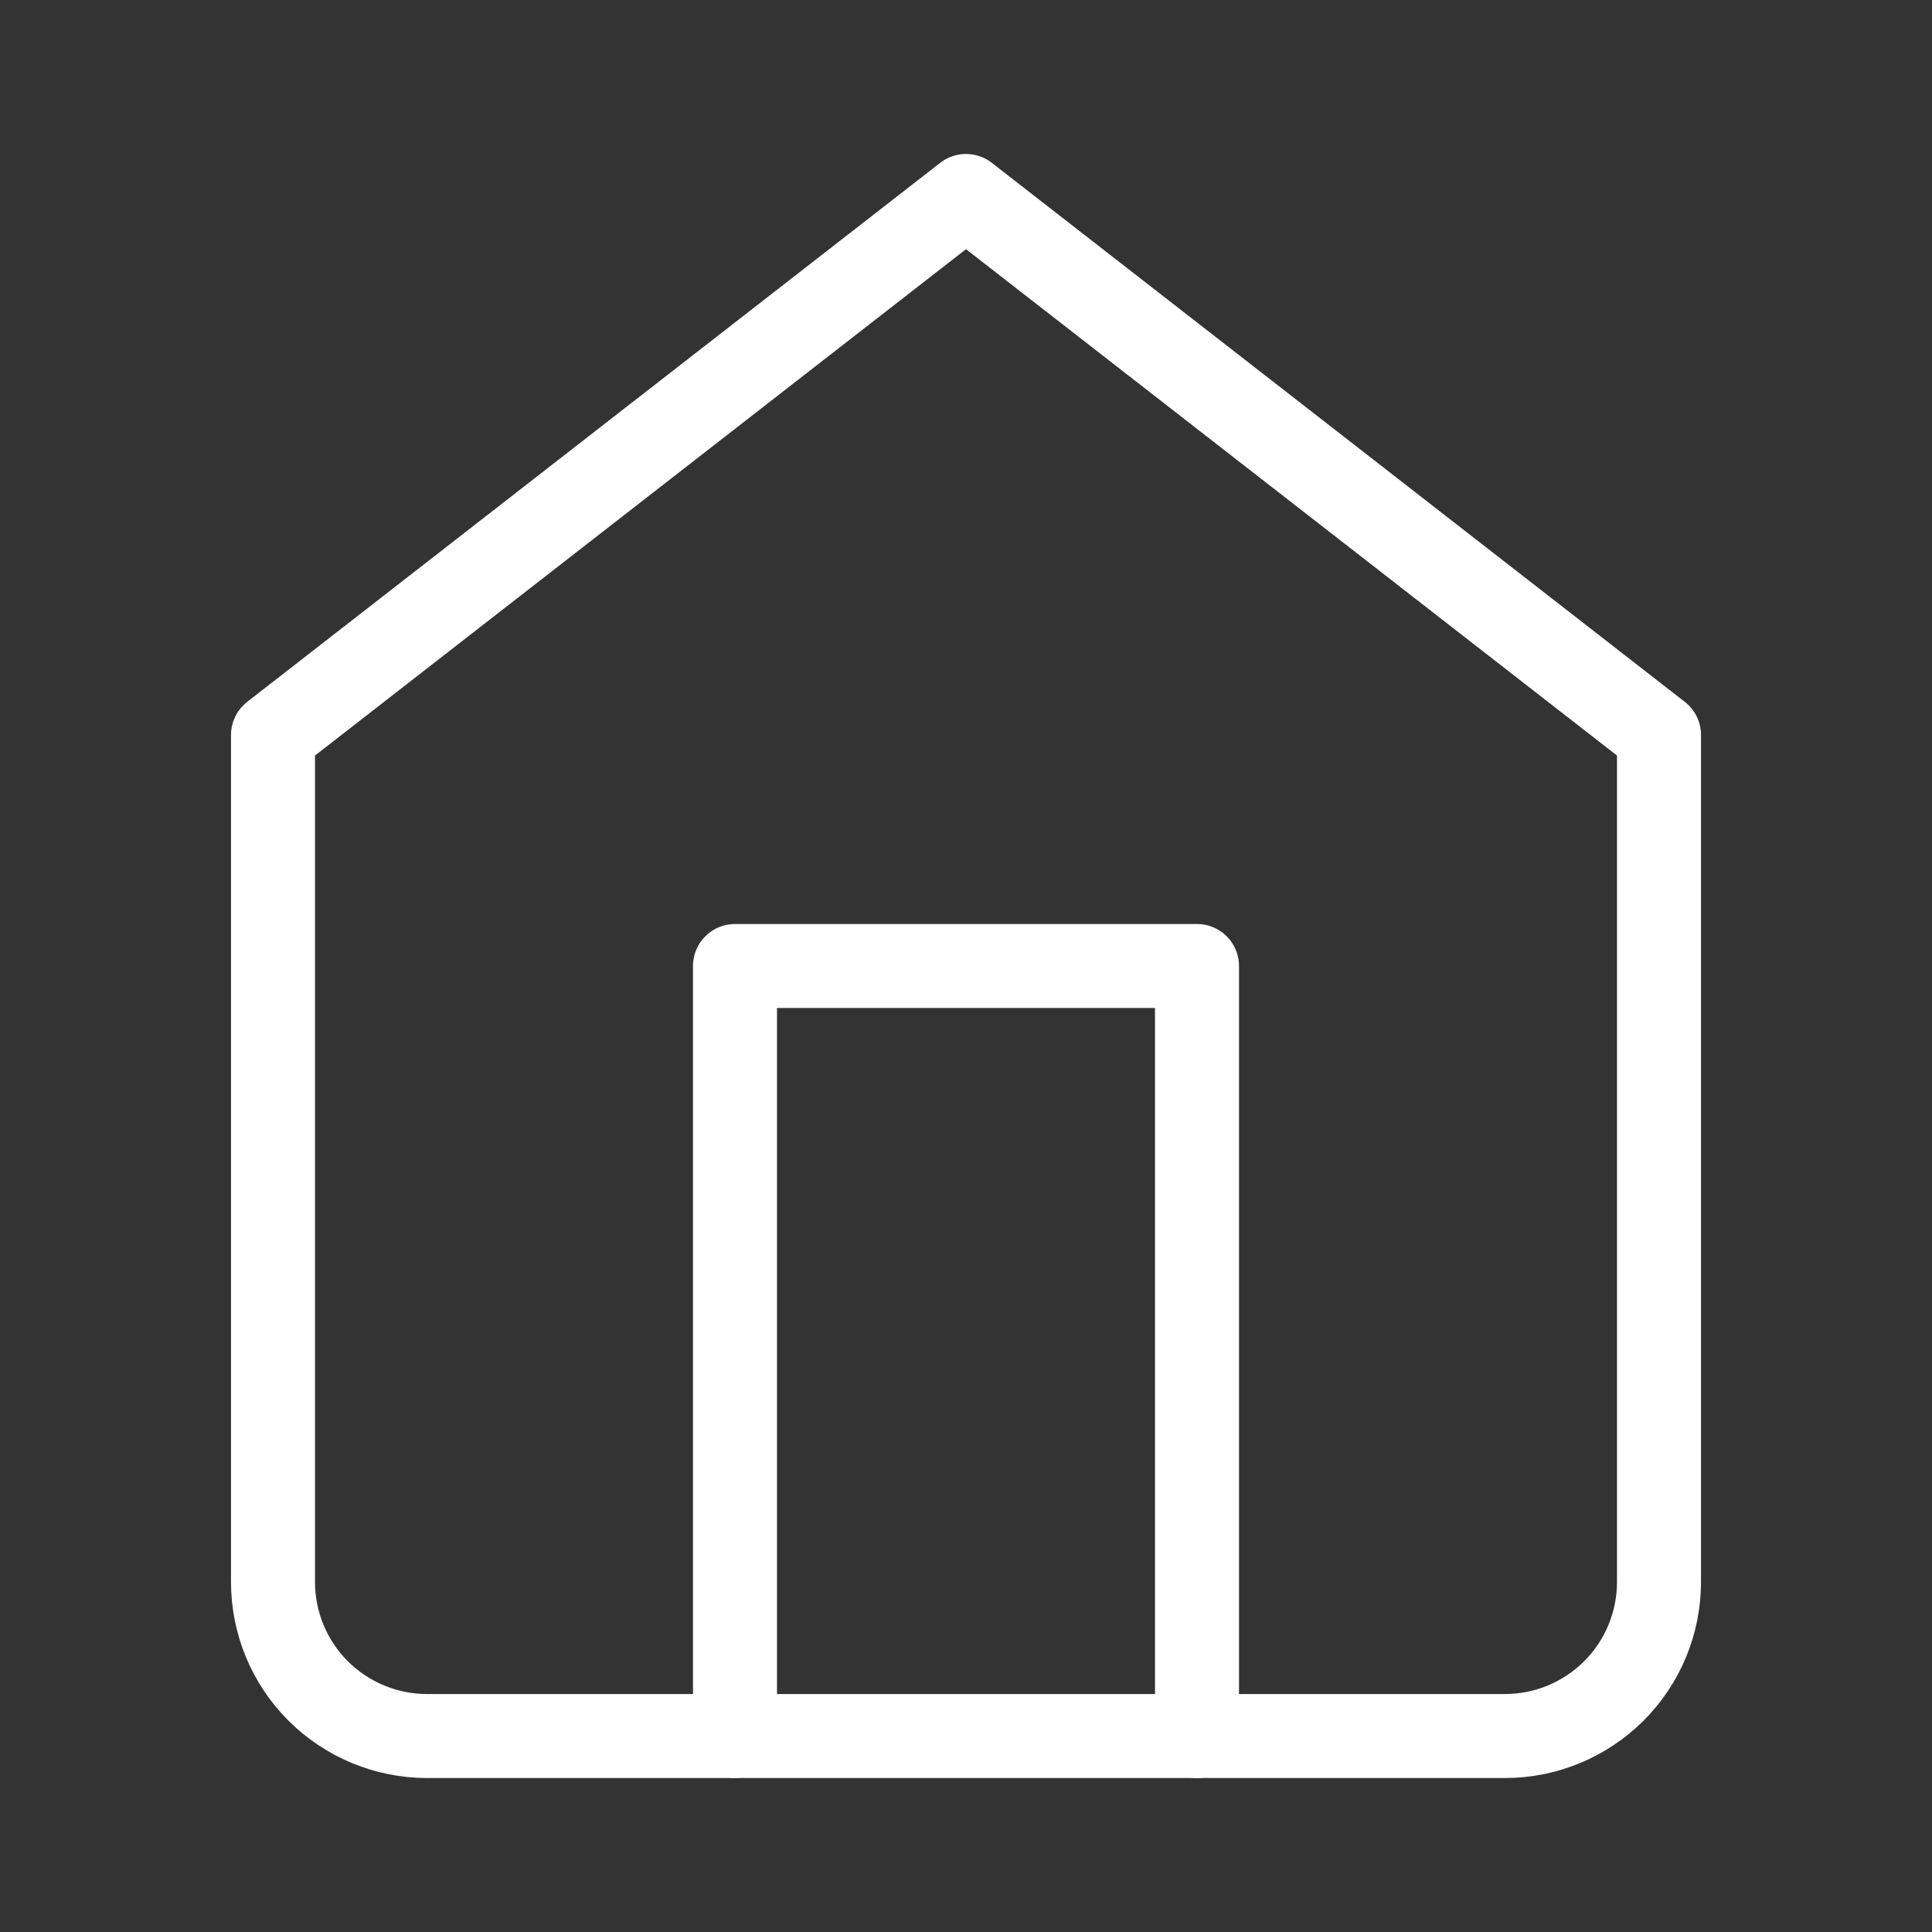 <svg width="23" height="23" viewBox="0 0 23 23" fill="none" xmlns="http://www.w3.org/2000/svg">
<rect x="0" y="0" width="23" height="23" fill="#333333" stroke="none"/>
<path d="M3.25 8.75L11.5 2.333L19.75 8.75V18.833C19.75 19.32 19.557 19.786 19.213 20.13C18.869 20.473 18.403 20.667 17.917 20.667H5.083C4.597 20.667 4.131 20.473 3.787 20.13C3.443 19.786 3.25 19.32 3.25 18.833V8.75Z" stroke="white" stroke-linecap="round" stroke-linejoin="round"/>
<path d="M8.75 20.667V11.5H14.25V20.667" stroke="white" stroke-linecap="round" stroke-linejoin="round"/>
</svg>
